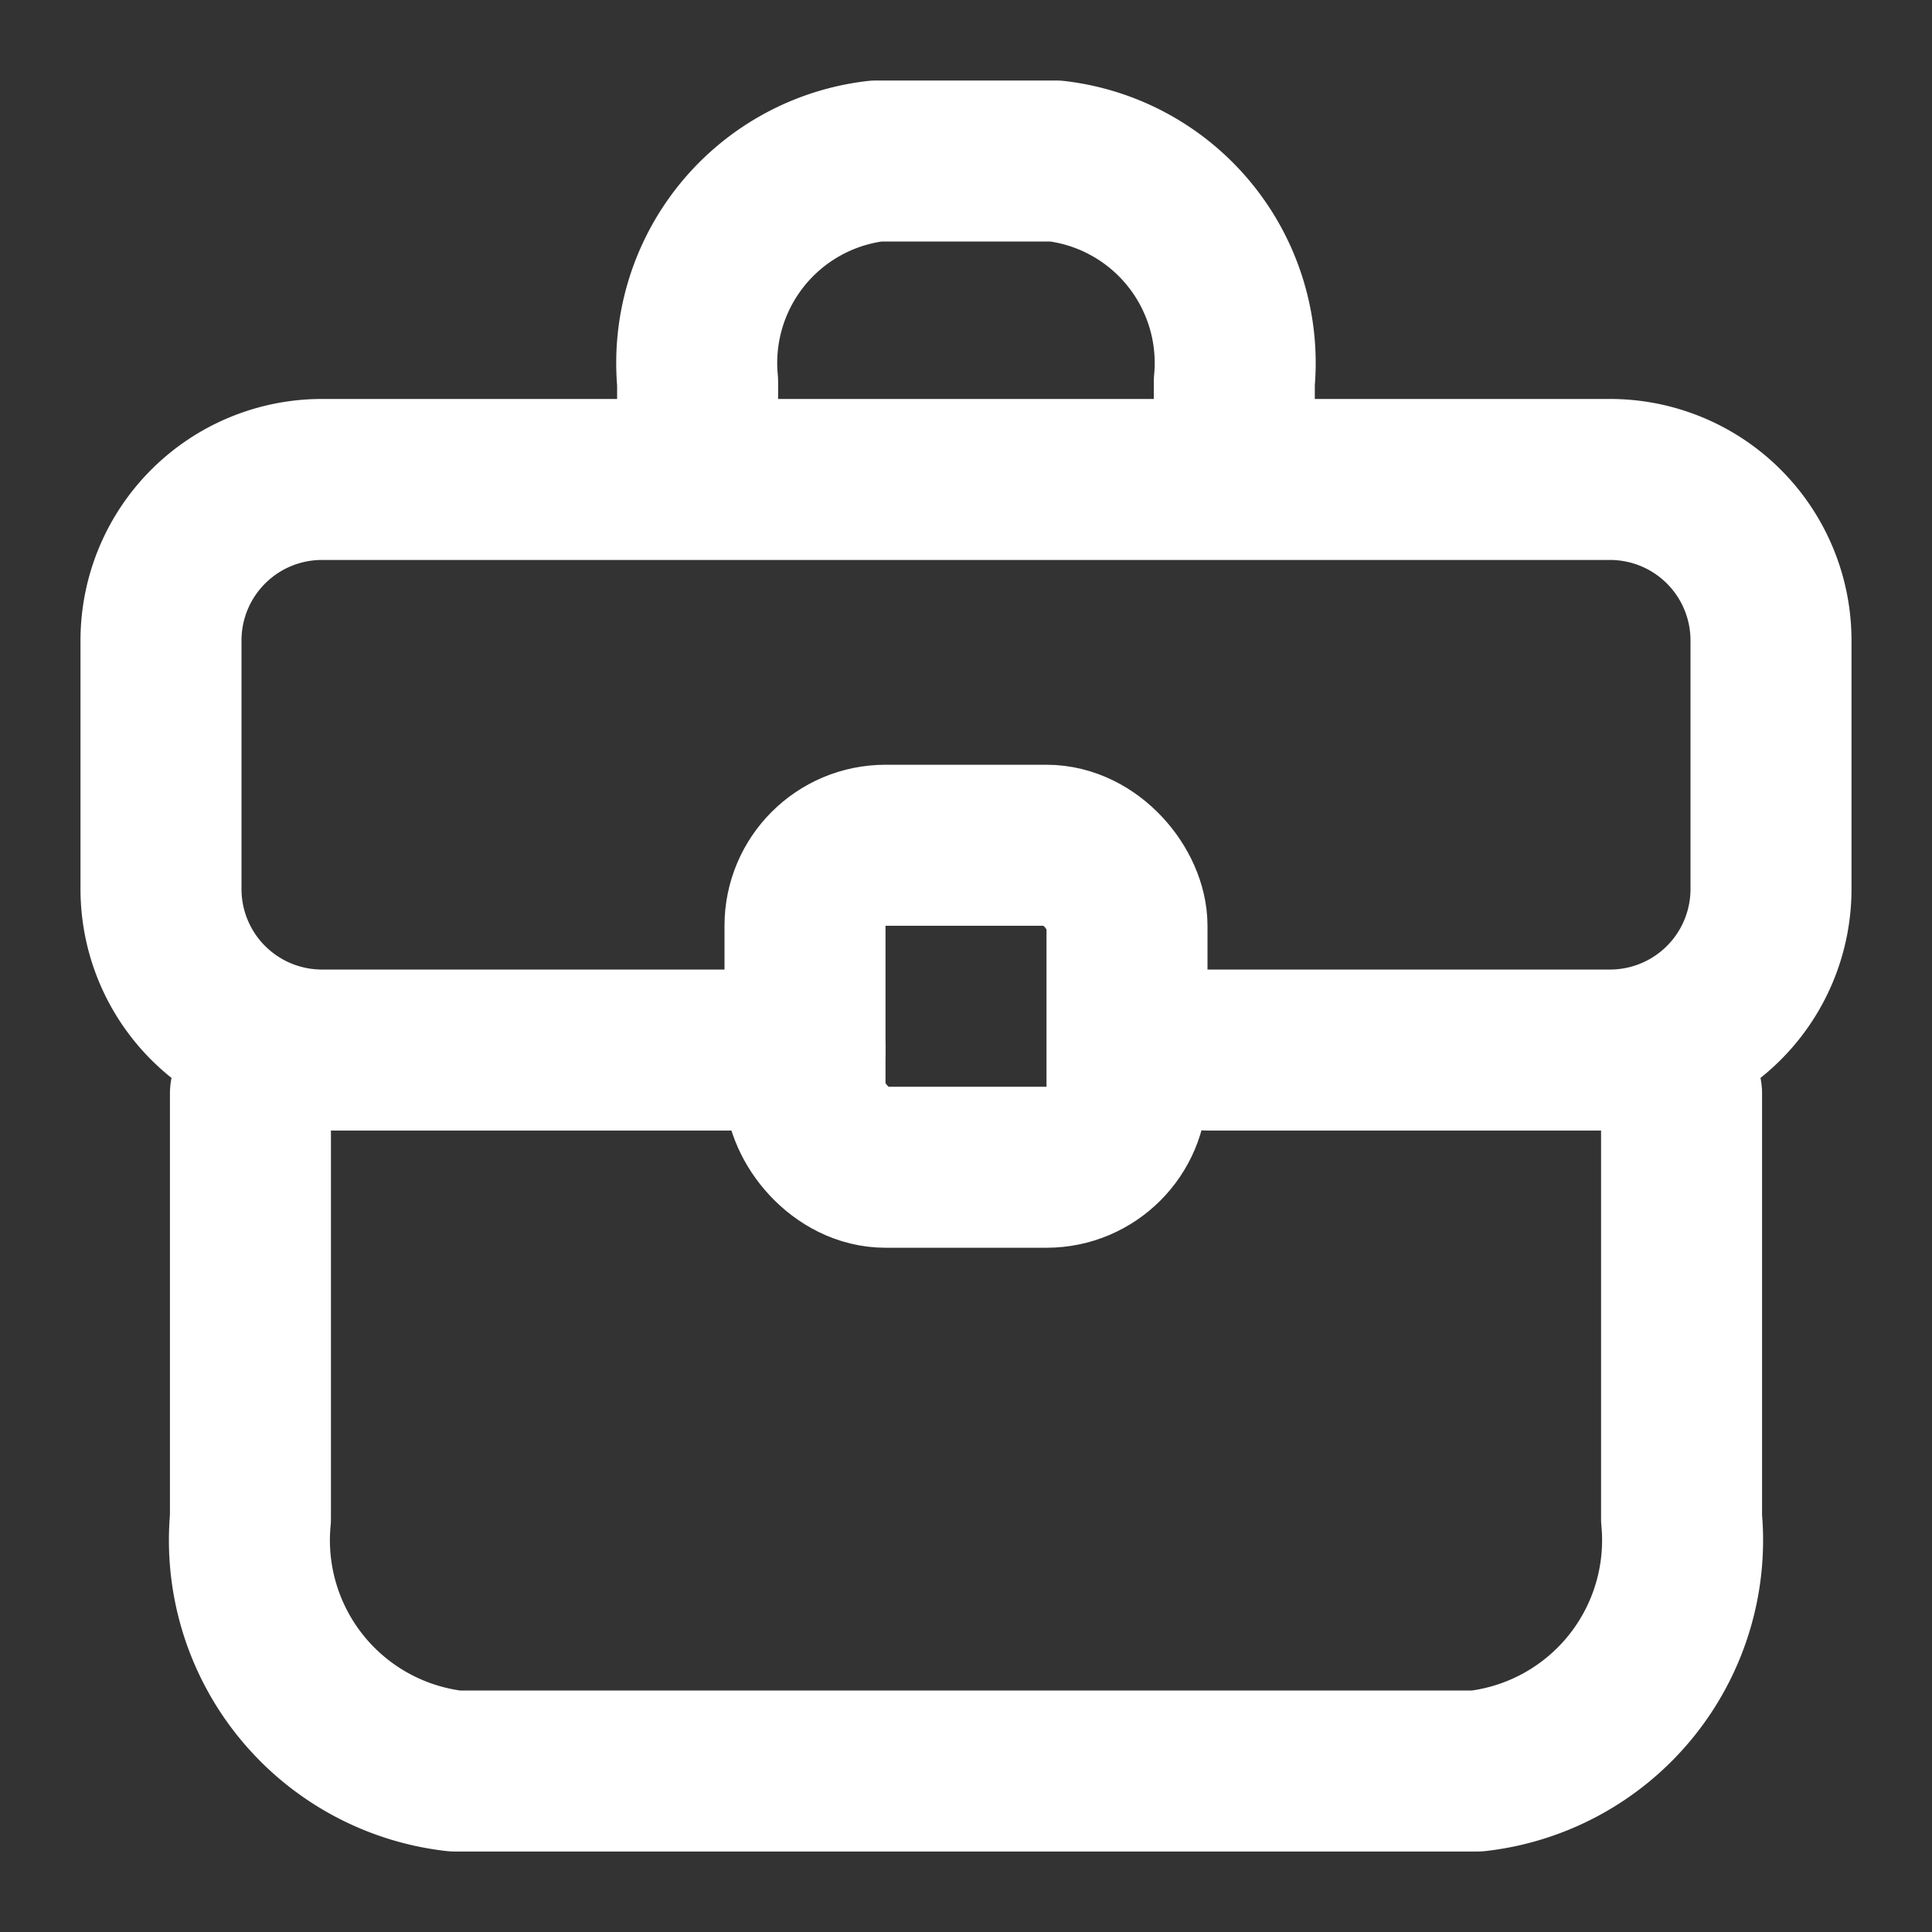 <svg xmlns="http://www.w3.org/2000/svg" width="24" height="24" viewBox="0 0 24 24">
    <rect x="0" y="0" width="24" height="24" fill="#333333" stroke="none"/>
    <defs>
        <clipPath id="mr0aplf9ea">
            <path data-name="사각형 193" style="fill:none" d="M0 0h22v22H0z"/>
        </clipPath>
    </defs>
    <path data-name="사각형 38" style="fill:none" d="M0 0h24v24H0z"/>
    <g data-name="그룹 139" transform="translate(1 1)" style="clip-path:url(#mr0aplf9ea)">
        <path data-name="패스 102" d="M19.889 12.588v5.275A2.886 2.886 0 0 1 17.349 21H4.651a2.886 2.886 0 0 1-2.54-3.137v-5.275" style="stroke-linejoin:round;stroke:#fff;stroke-linecap:round;stroke-width:2px;fill:none"/>
        <path data-name="패스 103" d="M9 12.044H3a2 2 0 0 1-2-2V6.956a2 2 0 0 1 2-2h16a2 2 0 0 1 2 2v3.088a2 2 0 0 1-2 2h-5" style="stroke-linejoin:round;stroke:#fff;stroke-linecap:round;stroke-width:2px;fill:none"/>
        <path data-name="패스 104" d="M14.333 4.529v-.784A2.526 2.526 0 0 0 12.111 1H9.889a2.526 2.526 0 0 0-2.223 2.745v.784" style="stroke-linejoin:round;stroke:#fff;stroke-linecap:round;stroke-width:2px;fill:none"/>
        <rect data-name="사각형 192" width="4" height="4" rx="1" transform="translate(9 9.5)" style="stroke-miterlimit:10;stroke:#fff;stroke-linecap:round;stroke-width:2px;fill:none"/>
    </g>
</svg>
